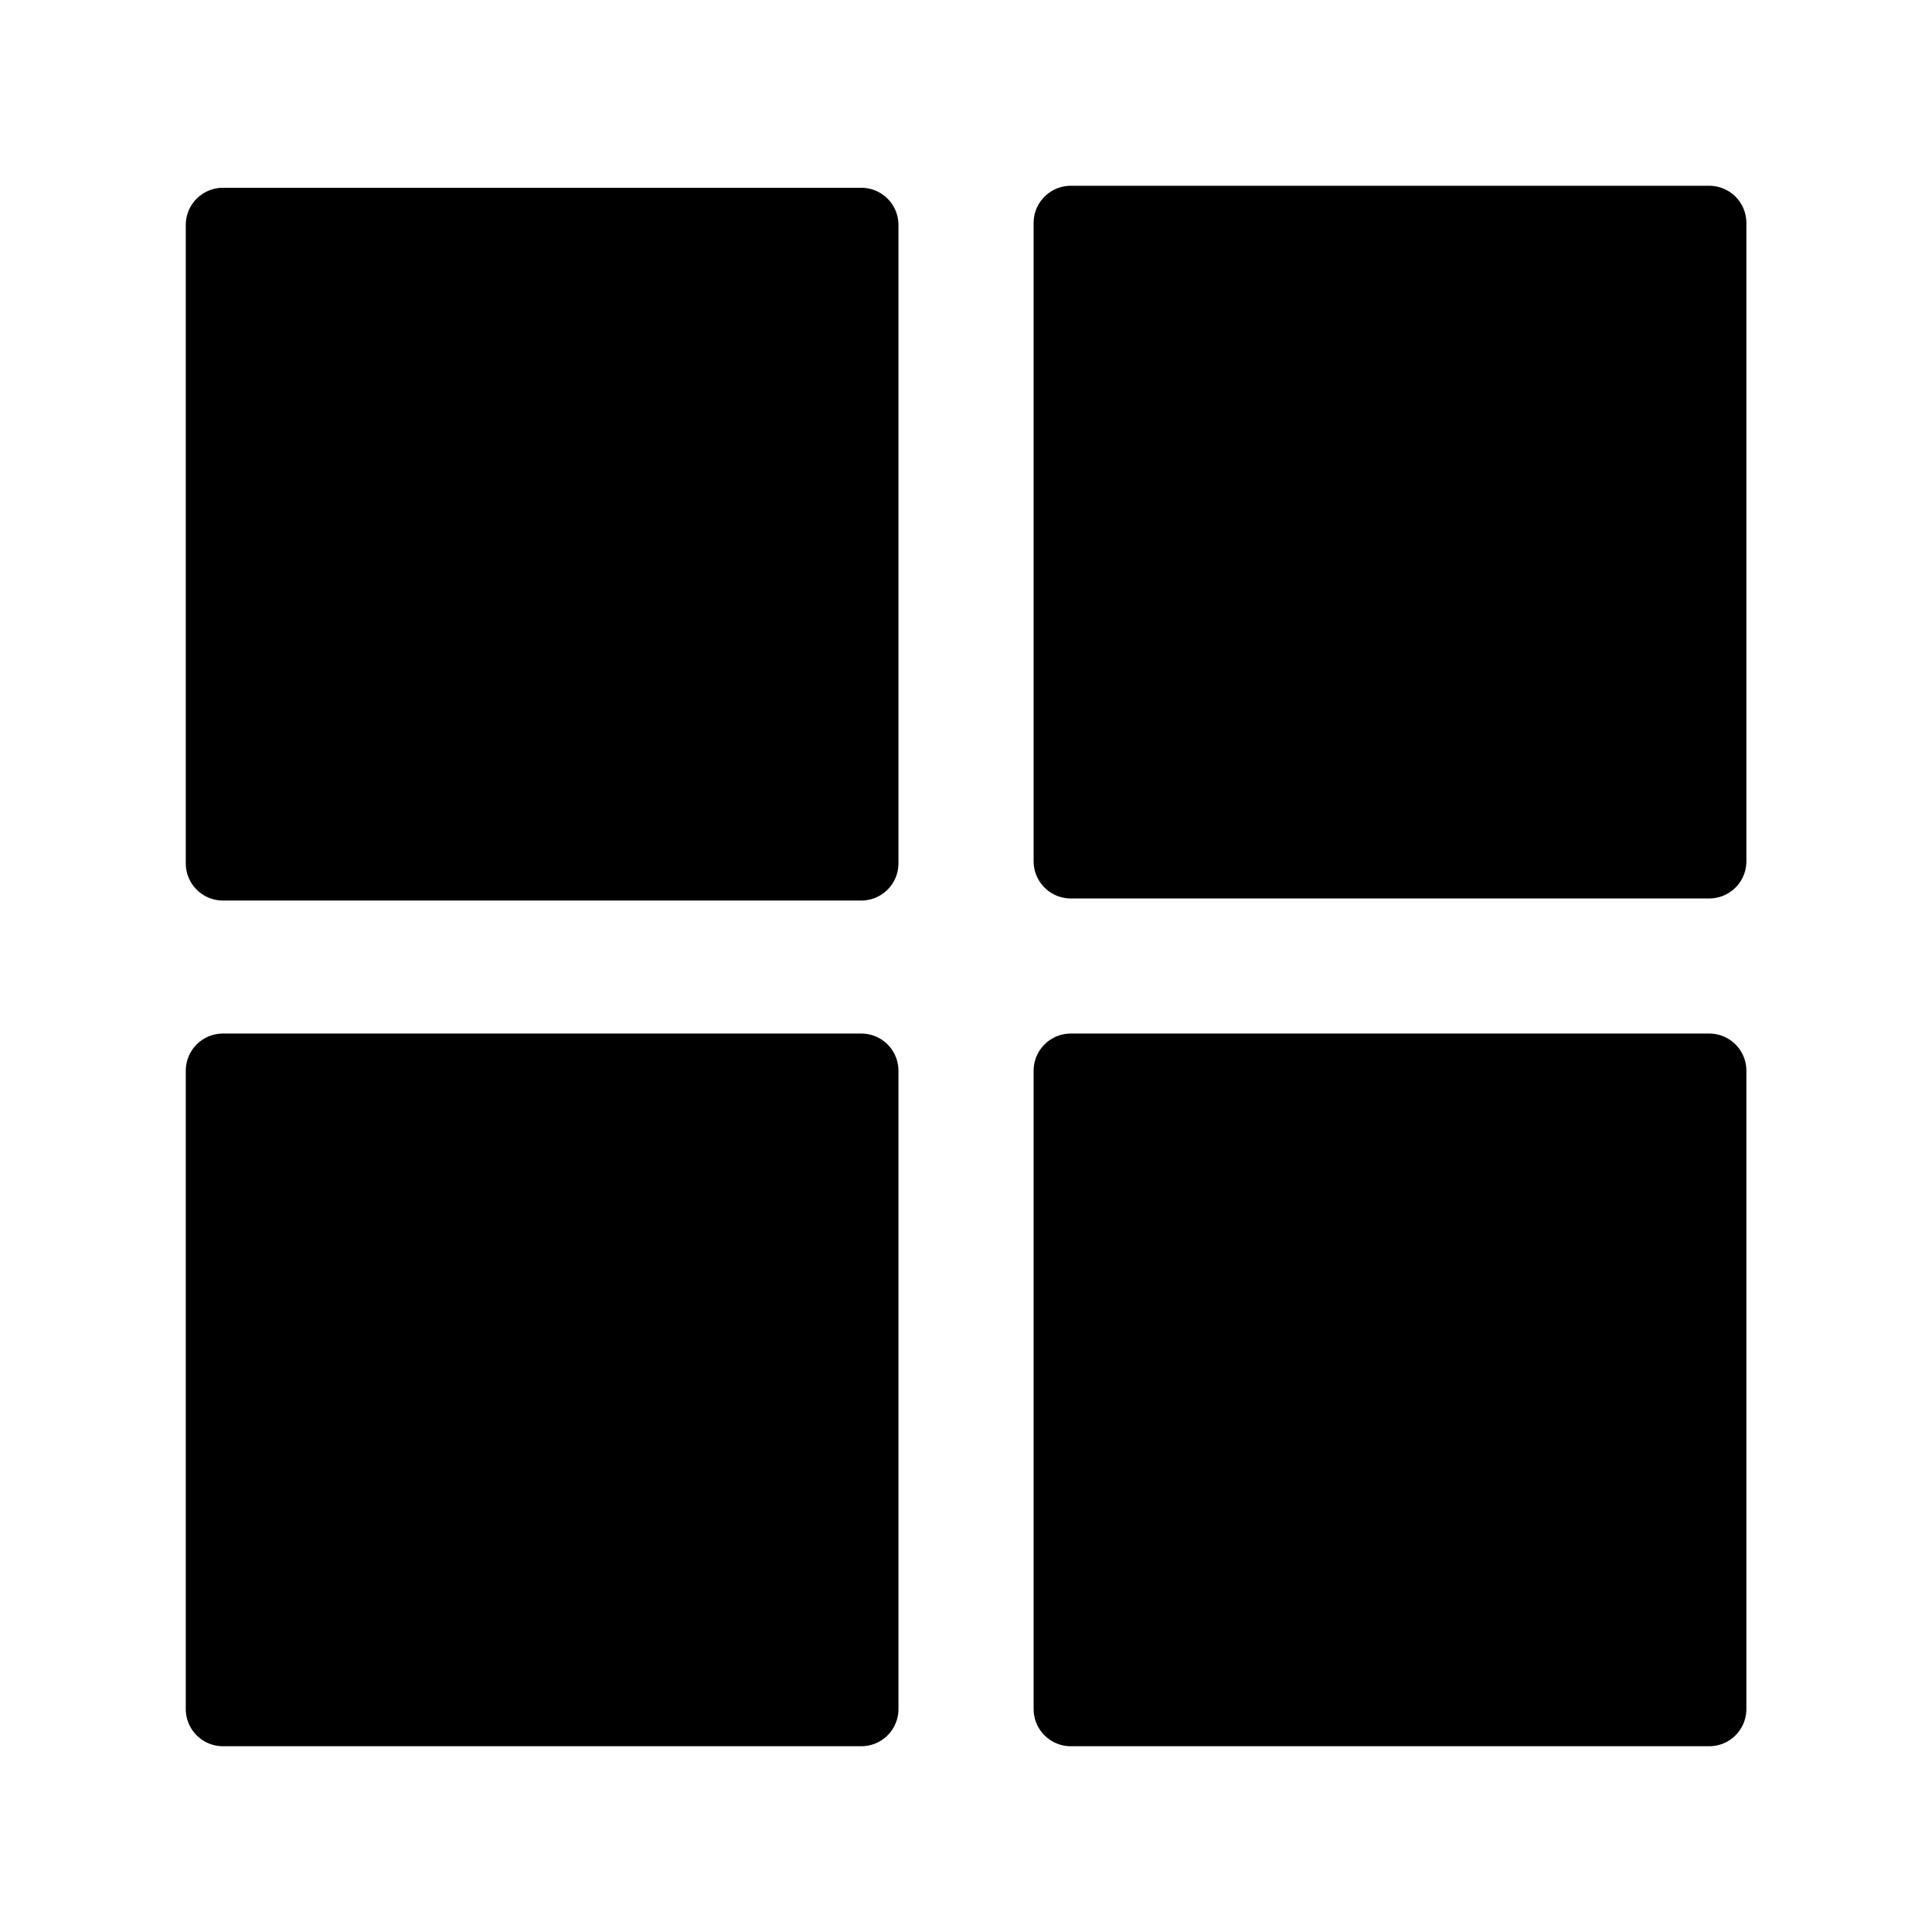 <svg width="26" height="26" viewBox="0 0 26 26" fill="none" xmlns="http://www.w3.org/2000/svg">
<path d="M23.002 3H14.41V11.591H23.002V3Z" fill="black" stroke="black" stroke-miterlimit="10" stroke-linecap="round" stroke-linejoin="round"/>
<path d="M11.591 3.027H3V11.619H11.591V3.027Z" fill="black" stroke="black" stroke-miterlimit="10" stroke-linecap="round" stroke-linejoin="round"/>
<path d="M11.591 14.409H3V23H11.591V14.409Z" fill="black" stroke="black" stroke-miterlimit="10" stroke-linecap="round" stroke-linejoin="round"/>
<path d="M23.002 14.409H14.41V23H23.002V14.409Z" fill="black" stroke="black" stroke-miterlimit="10" stroke-linecap="round" stroke-linejoin="round"/>
</svg>
